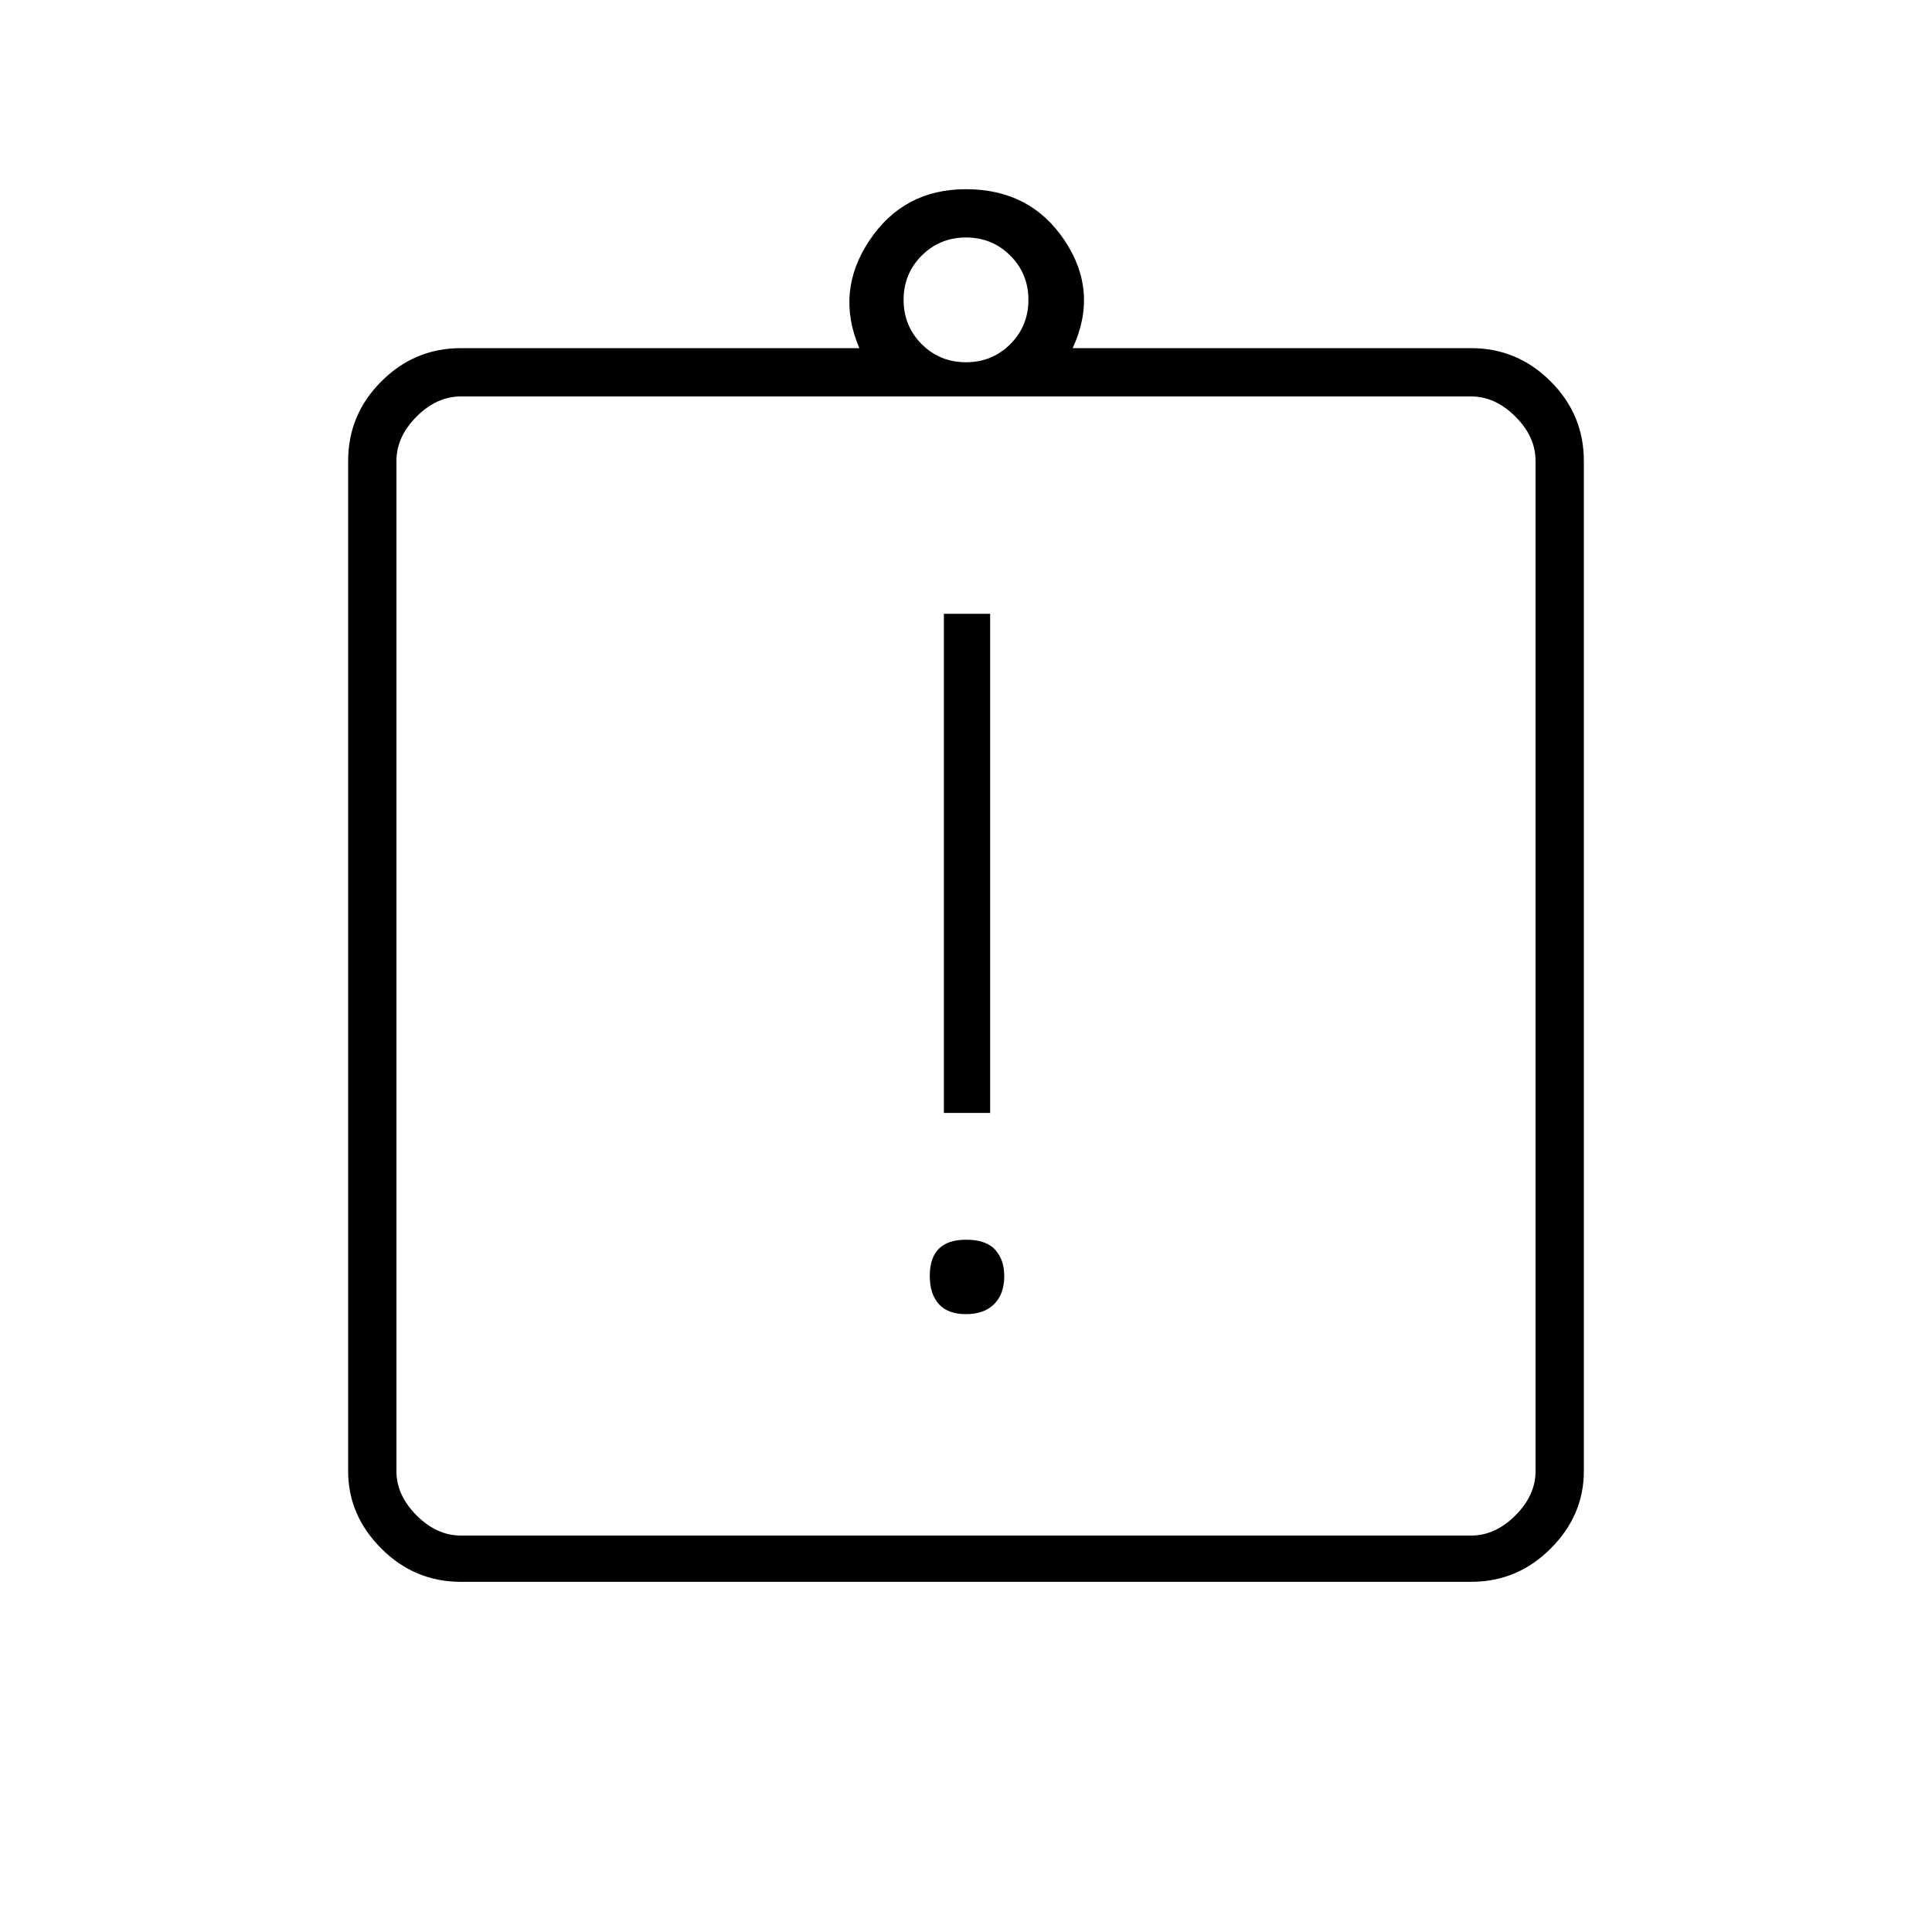 <svg xmlns="http://www.w3.org/2000/svg" height="40" width="40"><path d="M20 27.208Q20.375 27.208 20.583 27Q20.792 26.792 20.792 26.417Q20.792 26.083 20.604 25.875Q20.417 25.667 20 25.667Q19.625 25.667 19.438 25.854Q19.25 26.042 19.25 26.417Q19.25 26.792 19.438 27Q19.625 27.208 20 27.208ZM19.542 23.042H20.5V12.708H19.542ZM9.542 32.75Q8.583 32.75 7.896 32.062Q7.208 31.375 7.208 30.458V9.542Q7.208 8.583 7.896 7.896Q8.583 7.208 9.542 7.208H17.792Q17.292 6.042 18 4.979Q18.708 3.917 20 3.917Q21.333 3.917 22.042 4.979Q22.75 6.042 22.208 7.208H30.458Q31.417 7.208 32.104 7.896Q32.792 8.583 32.792 9.542V30.458Q32.792 31.375 32.104 32.062Q31.417 32.75 30.458 32.75ZM20 7.5Q20.542 7.5 20.917 7.125Q21.292 6.75 21.292 6.208Q21.292 5.667 20.917 5.292Q20.542 4.917 20 4.917Q19.458 4.917 19.083 5.292Q18.708 5.667 18.708 6.208Q18.708 6.75 19.083 7.125Q19.458 7.5 20 7.5ZM9.542 31.792H30.458Q30.958 31.792 31.375 31.375Q31.792 30.958 31.792 30.458V9.542Q31.792 9.042 31.375 8.625Q30.958 8.208 30.458 8.208H9.542Q9.042 8.208 8.625 8.625Q8.208 9.042 8.208 9.542V30.458Q8.208 30.958 8.625 31.375Q9.042 31.792 9.542 31.792ZM8.208 8.167Q8.208 8.167 8.208 8.583Q8.208 9 8.208 9.5V30.417Q8.208 30.917 8.208 31.333Q8.208 31.75 8.208 31.75Q8.208 31.75 8.208 31.333Q8.208 30.917 8.208 30.417V9.5Q8.208 9 8.208 8.583Q8.208 8.167 8.208 8.167Z"/></svg>